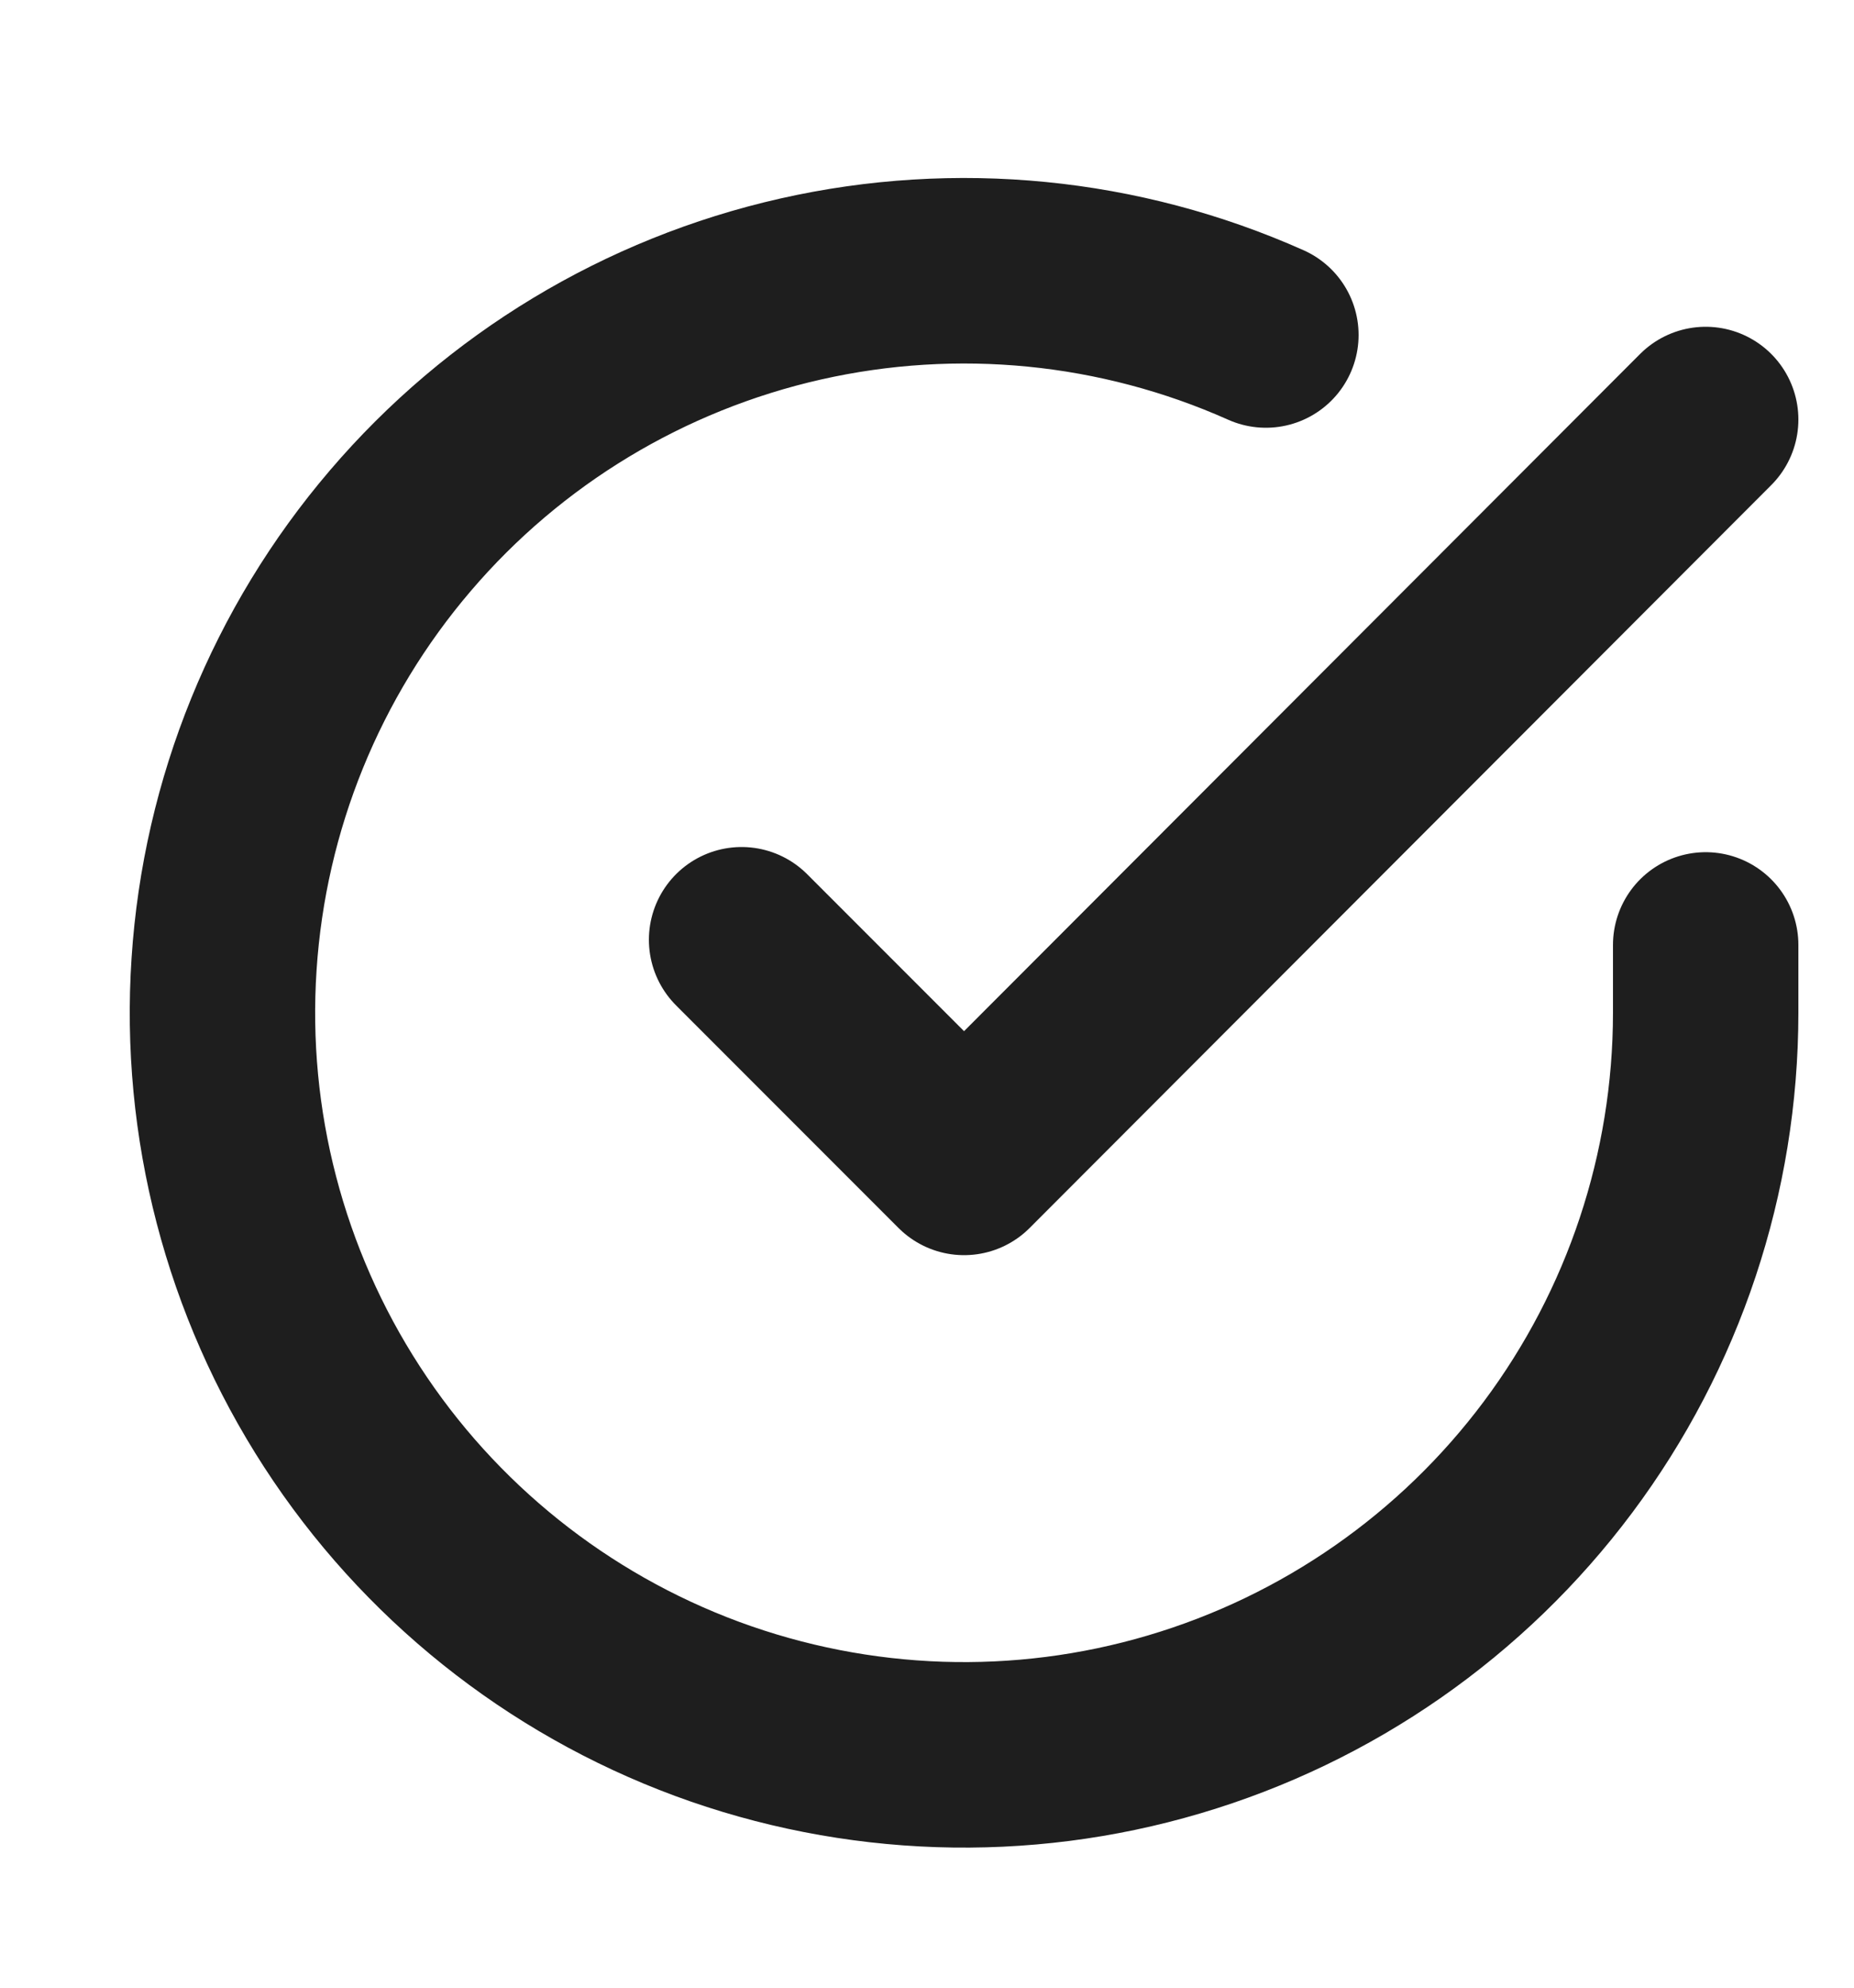 <svg width="14" height="15" viewBox="0 0 14 15" fill="none" xmlns="http://www.w3.org/2000/svg">
<g clip-path="url(#clip0_885_167)">
<path d="M12.88 7.131V7.646C12.879 8.854 12.488 10.029 11.765 10.996C11.042 11.963 10.025 12.671 8.867 13.013C7.709 13.356 6.472 13.314 5.339 12.896C4.206 12.477 3.239 11.704 2.582 10.691C1.925 9.678 1.612 8.479 1.692 7.275C1.771 6.07 2.238 4.923 3.023 4.005C3.807 3.087 4.868 2.447 6.046 2.181C7.223 1.915 8.456 2.036 9.559 2.528M12.88 3.166L7.28 8.772L5.6 7.092" stroke="#1E1E1E" stroke-width="1.4" stroke-linecap="round" stroke-linejoin="round"/>
</g>
<defs>
<clipPath id="clip0_885_167">
<rect width="13.44" height="13.44" fill="white" transform="translate(0.56 0.926)"/>
</clipPath>
</defs>
</svg>
